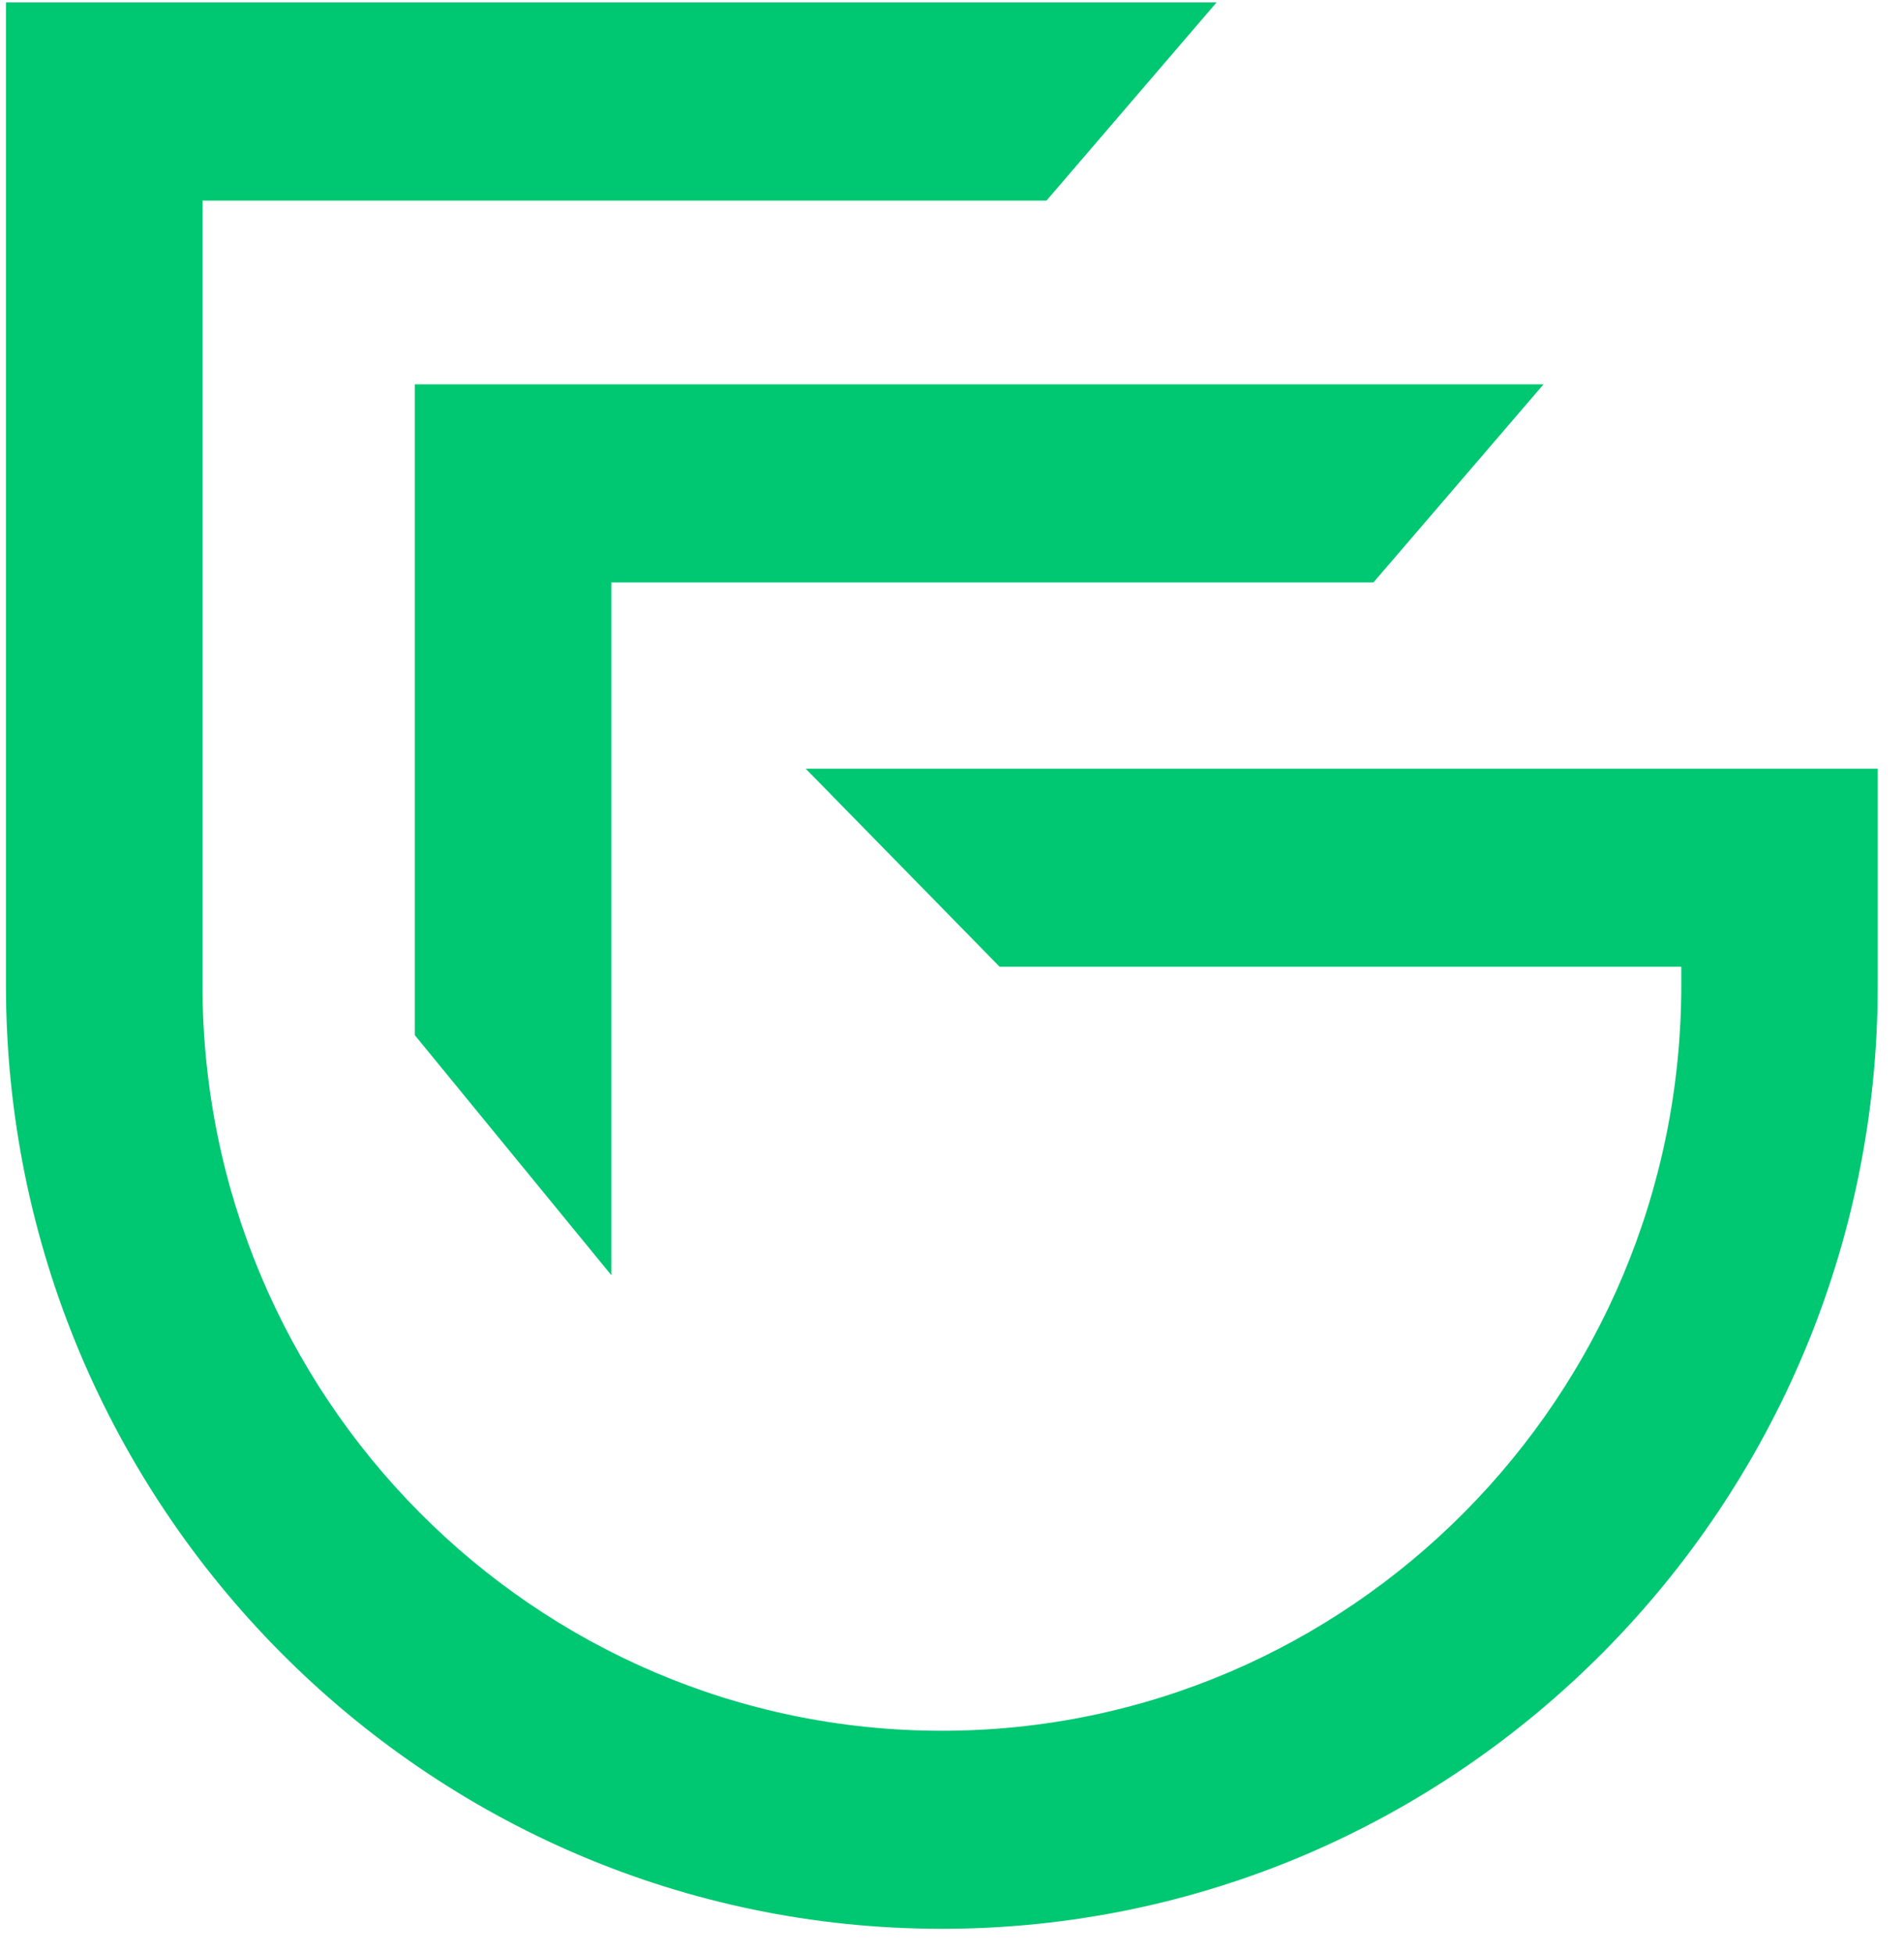 <?xml version="1.0" encoding="UTF-8"?>
<svg width="39px" height="40px" viewBox="0 0 39 40" version="1.1" xmlns="http://www.w3.org/2000/svg" xmlns:xlink="http://www.w3.org/1999/xlink">
    <!-- Generator: Sketch 51.3 (57544) - http://www.bohemiancoding.com/sketch -->
    <title>GF_Logo_Horizontal_Green (1)</title>
    <desc>Created with Sketch.</desc>
    <defs></defs>
    <g id="Document-Management" stroke="none" stroke-width="1" fill="none" fill-rule="evenodd">
        <g id="Artboard" transform="translate(-22, -103)" fill="#00C771" fill-rule="nonzero">
            <g id="GF_Logo_Horizontal_Green-(1)" transform="translate(22, 103)">
                <g id="Green">
                    <g id="mark" transform="translate(0.06, 0.031)">
                        <g id="Group" transform="translate(8.248, 7.84)">
                            <polygon id="Shape" points="4.214 18.245 0.188 13.329 0.188 0 23.309 0 19.825 4.057 4.214 4.057"></polygon>
                        </g>
                        <g id="Group" transform="translate(0.043, 0.019)">
                            <path d="M19.188,39.453 C8.619,39.453 0.019,30.785 0.019,20.131 L0.019,0 L24.816,0 L21.332,4.059 L4.045,4.059 L4.045,20.131 C4.045,28.548 10.837,35.397 19.188,35.397 C27.541,35.397 34.335,28.548 34.335,20.131 L34.335,19.75 L20.373,19.75 L16.4,15.693 L38.359,15.693 L38.359,20.131 C38.359,30.785 29.759,39.453 19.188,39.453" id="Shape"></path>
                        </g>
                    </g>
                </g>
            </g>
        </g>
    </g>
</svg>